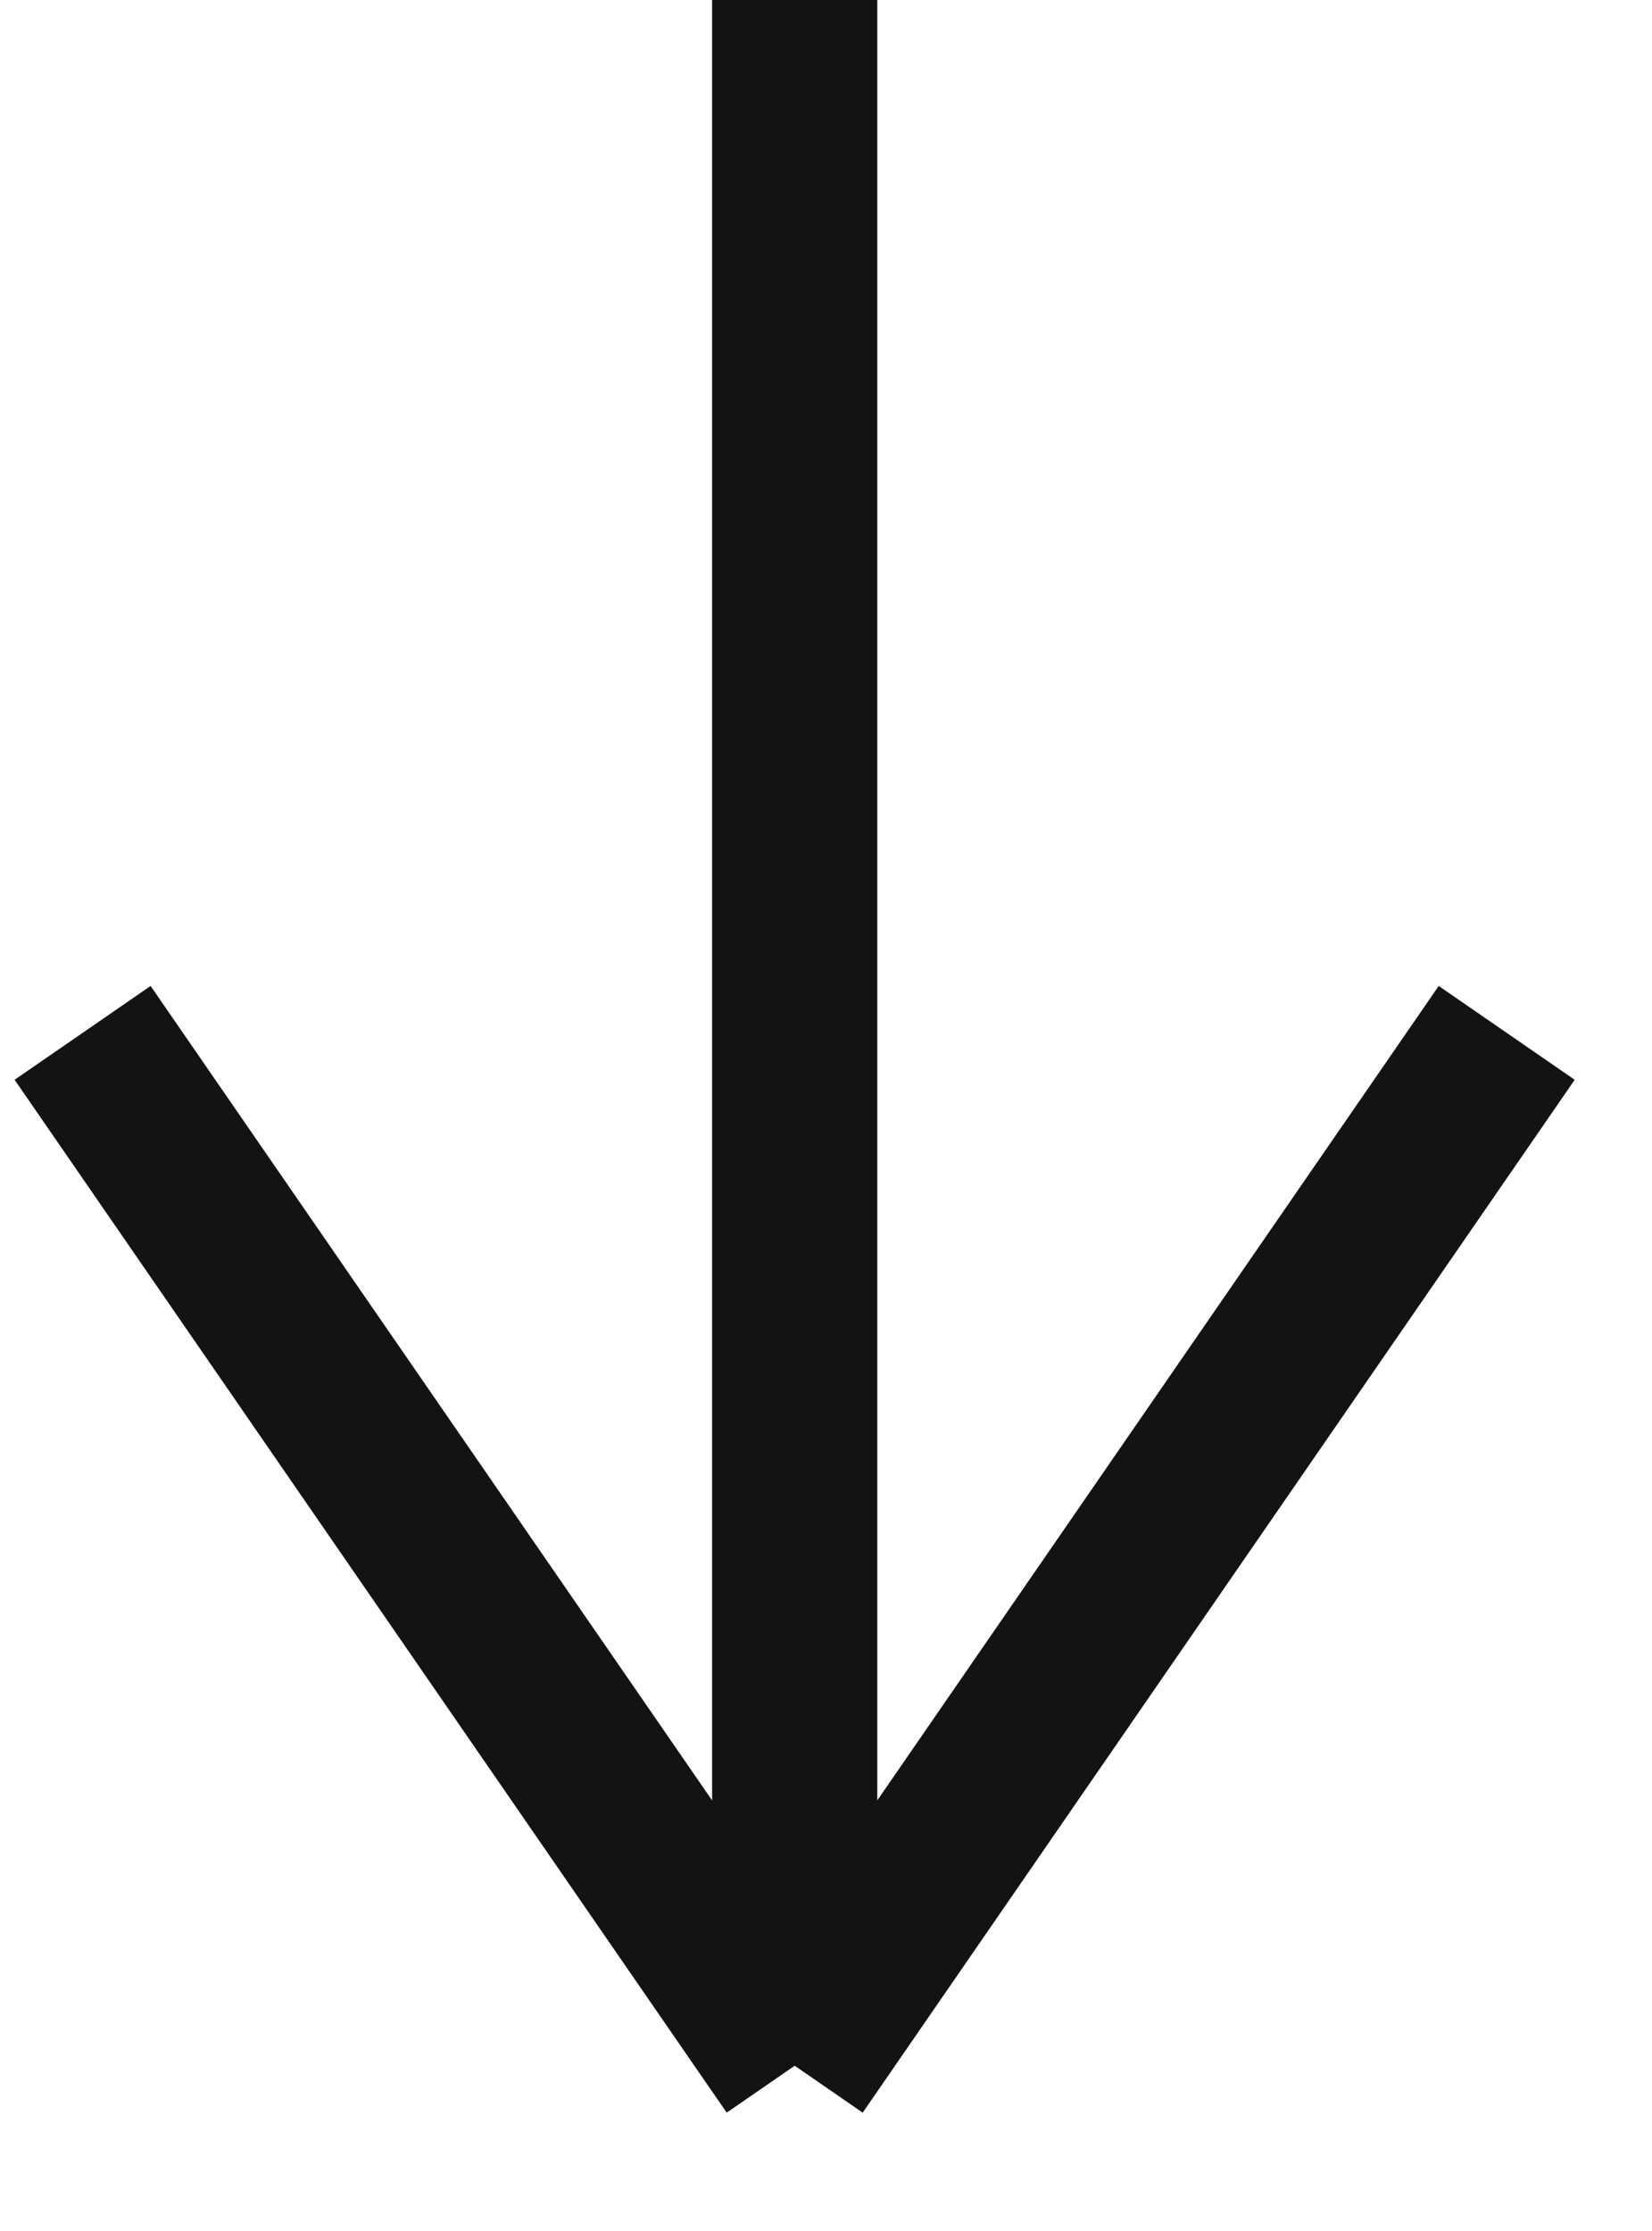 <svg width="20" height="27" viewBox="0 0 20 27" fill="none" xmlns="http://www.w3.org/2000/svg">
<path d="M9.621 25V12.5V4.17233e-07M9.621 25L1 12.5M9.621 25L18.241 12.5" stroke="#131313" stroke-width="2"/>
</svg>

